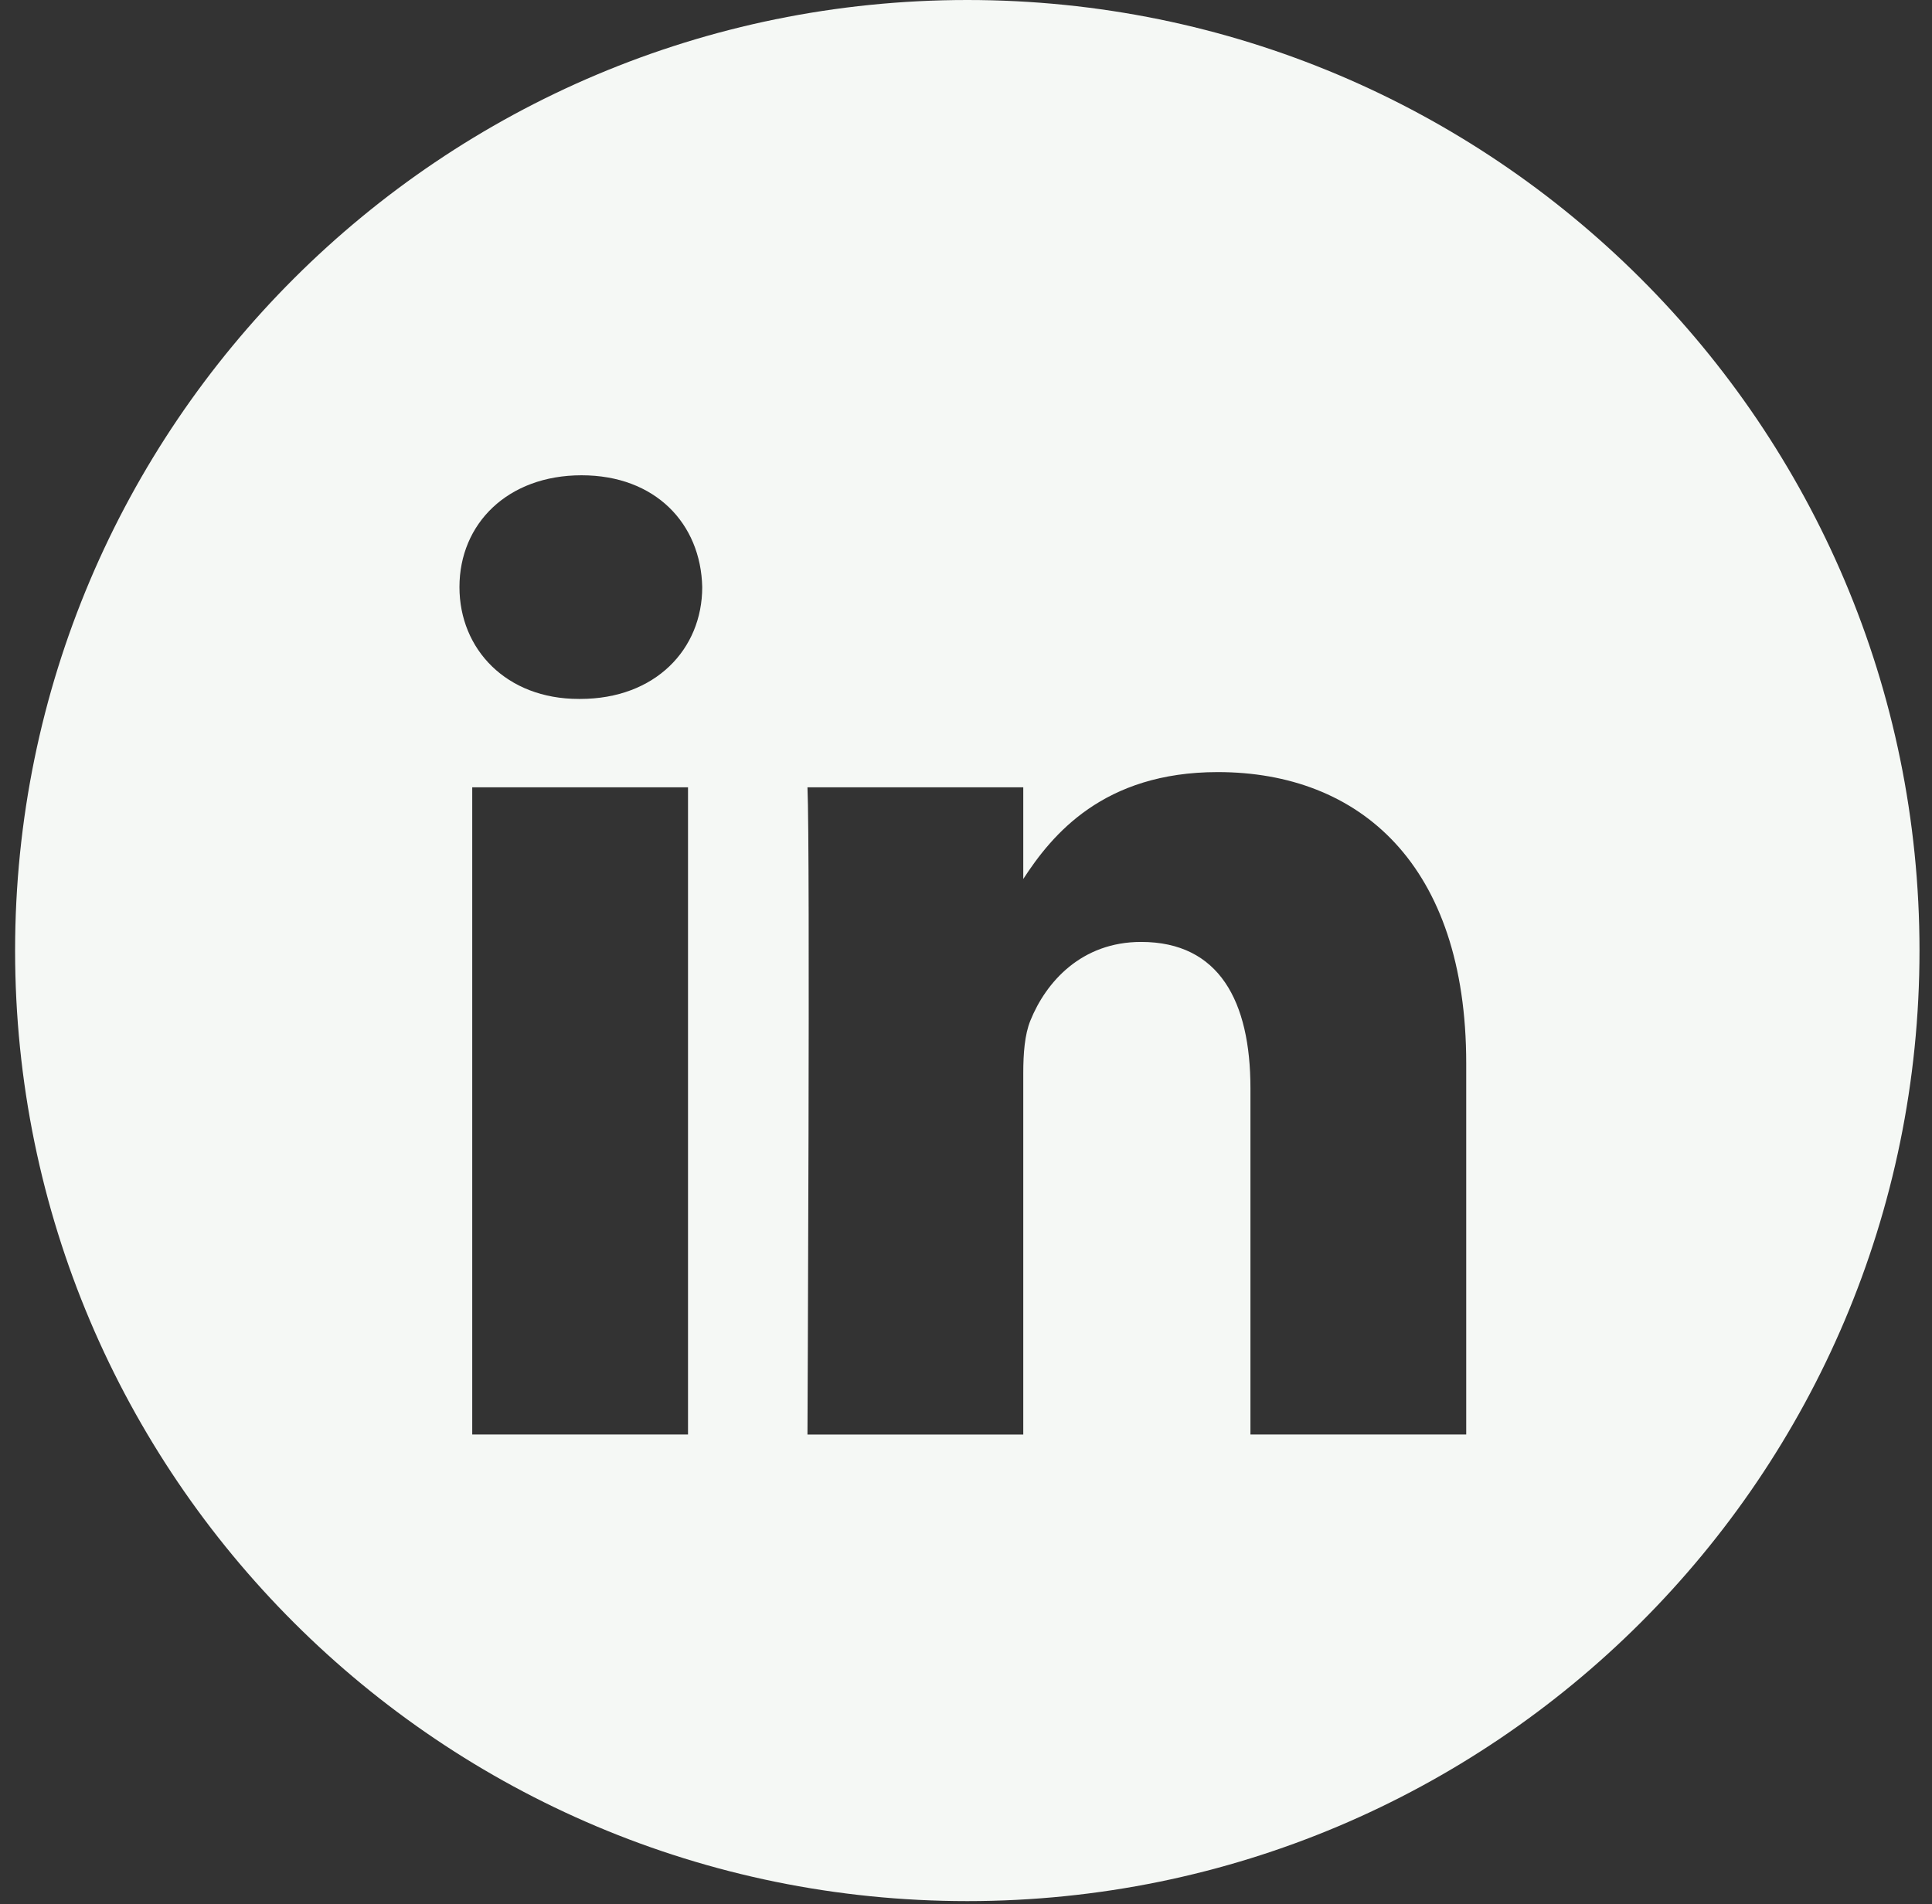 <svg width="70" height="69" viewBox="0 0 70 69" fill="none" xmlns="http://www.w3.org/2000/svg">
<rect x="0" y="0" width="70" height="69" fill="#333333" stroke="none"/>
<g clip-path="url(#clip0_868_34)">
<path fill-rule="evenodd" clip-rule="evenodd" d="M0.547 34.444C0.547 15.421 15.994 0 35.047 0C54.101 0 69.547 15.421 69.547 34.444C69.547 53.466 54.101 68.887 35.047 68.887C15.994 68.887 0.547 53.466 0.547 34.444ZM24.928 28.528H17.11V51.98H24.928V28.528ZM25.443 21.273C25.392 18.973 23.745 17.222 21.071 17.222C18.396 17.222 16.647 18.973 16.647 21.273C16.647 23.525 18.344 25.326 20.969 25.326H21.019C23.745 25.326 25.443 23.525 25.443 21.273ZM53.124 38.533C53.124 31.33 49.267 27.977 44.122 27.977C39.971 27.977 38.113 30.253 37.075 31.85V28.528H29.256C29.359 30.729 29.256 51.981 29.256 51.981H37.075V38.883C37.075 38.182 37.126 37.483 37.333 36.981C37.898 35.581 39.184 34.131 41.344 34.131C44.175 34.131 45.306 36.282 45.306 39.433V51.98H53.124L53.124 38.533Z" fill="#F5F8F5"/>
</g>
<defs>
<clipPath id="clip0_868_34">
<rect width="69" height="68.887" fill="white" transform="translate(0.547)"/>
</clipPath>
</defs>
</svg>
